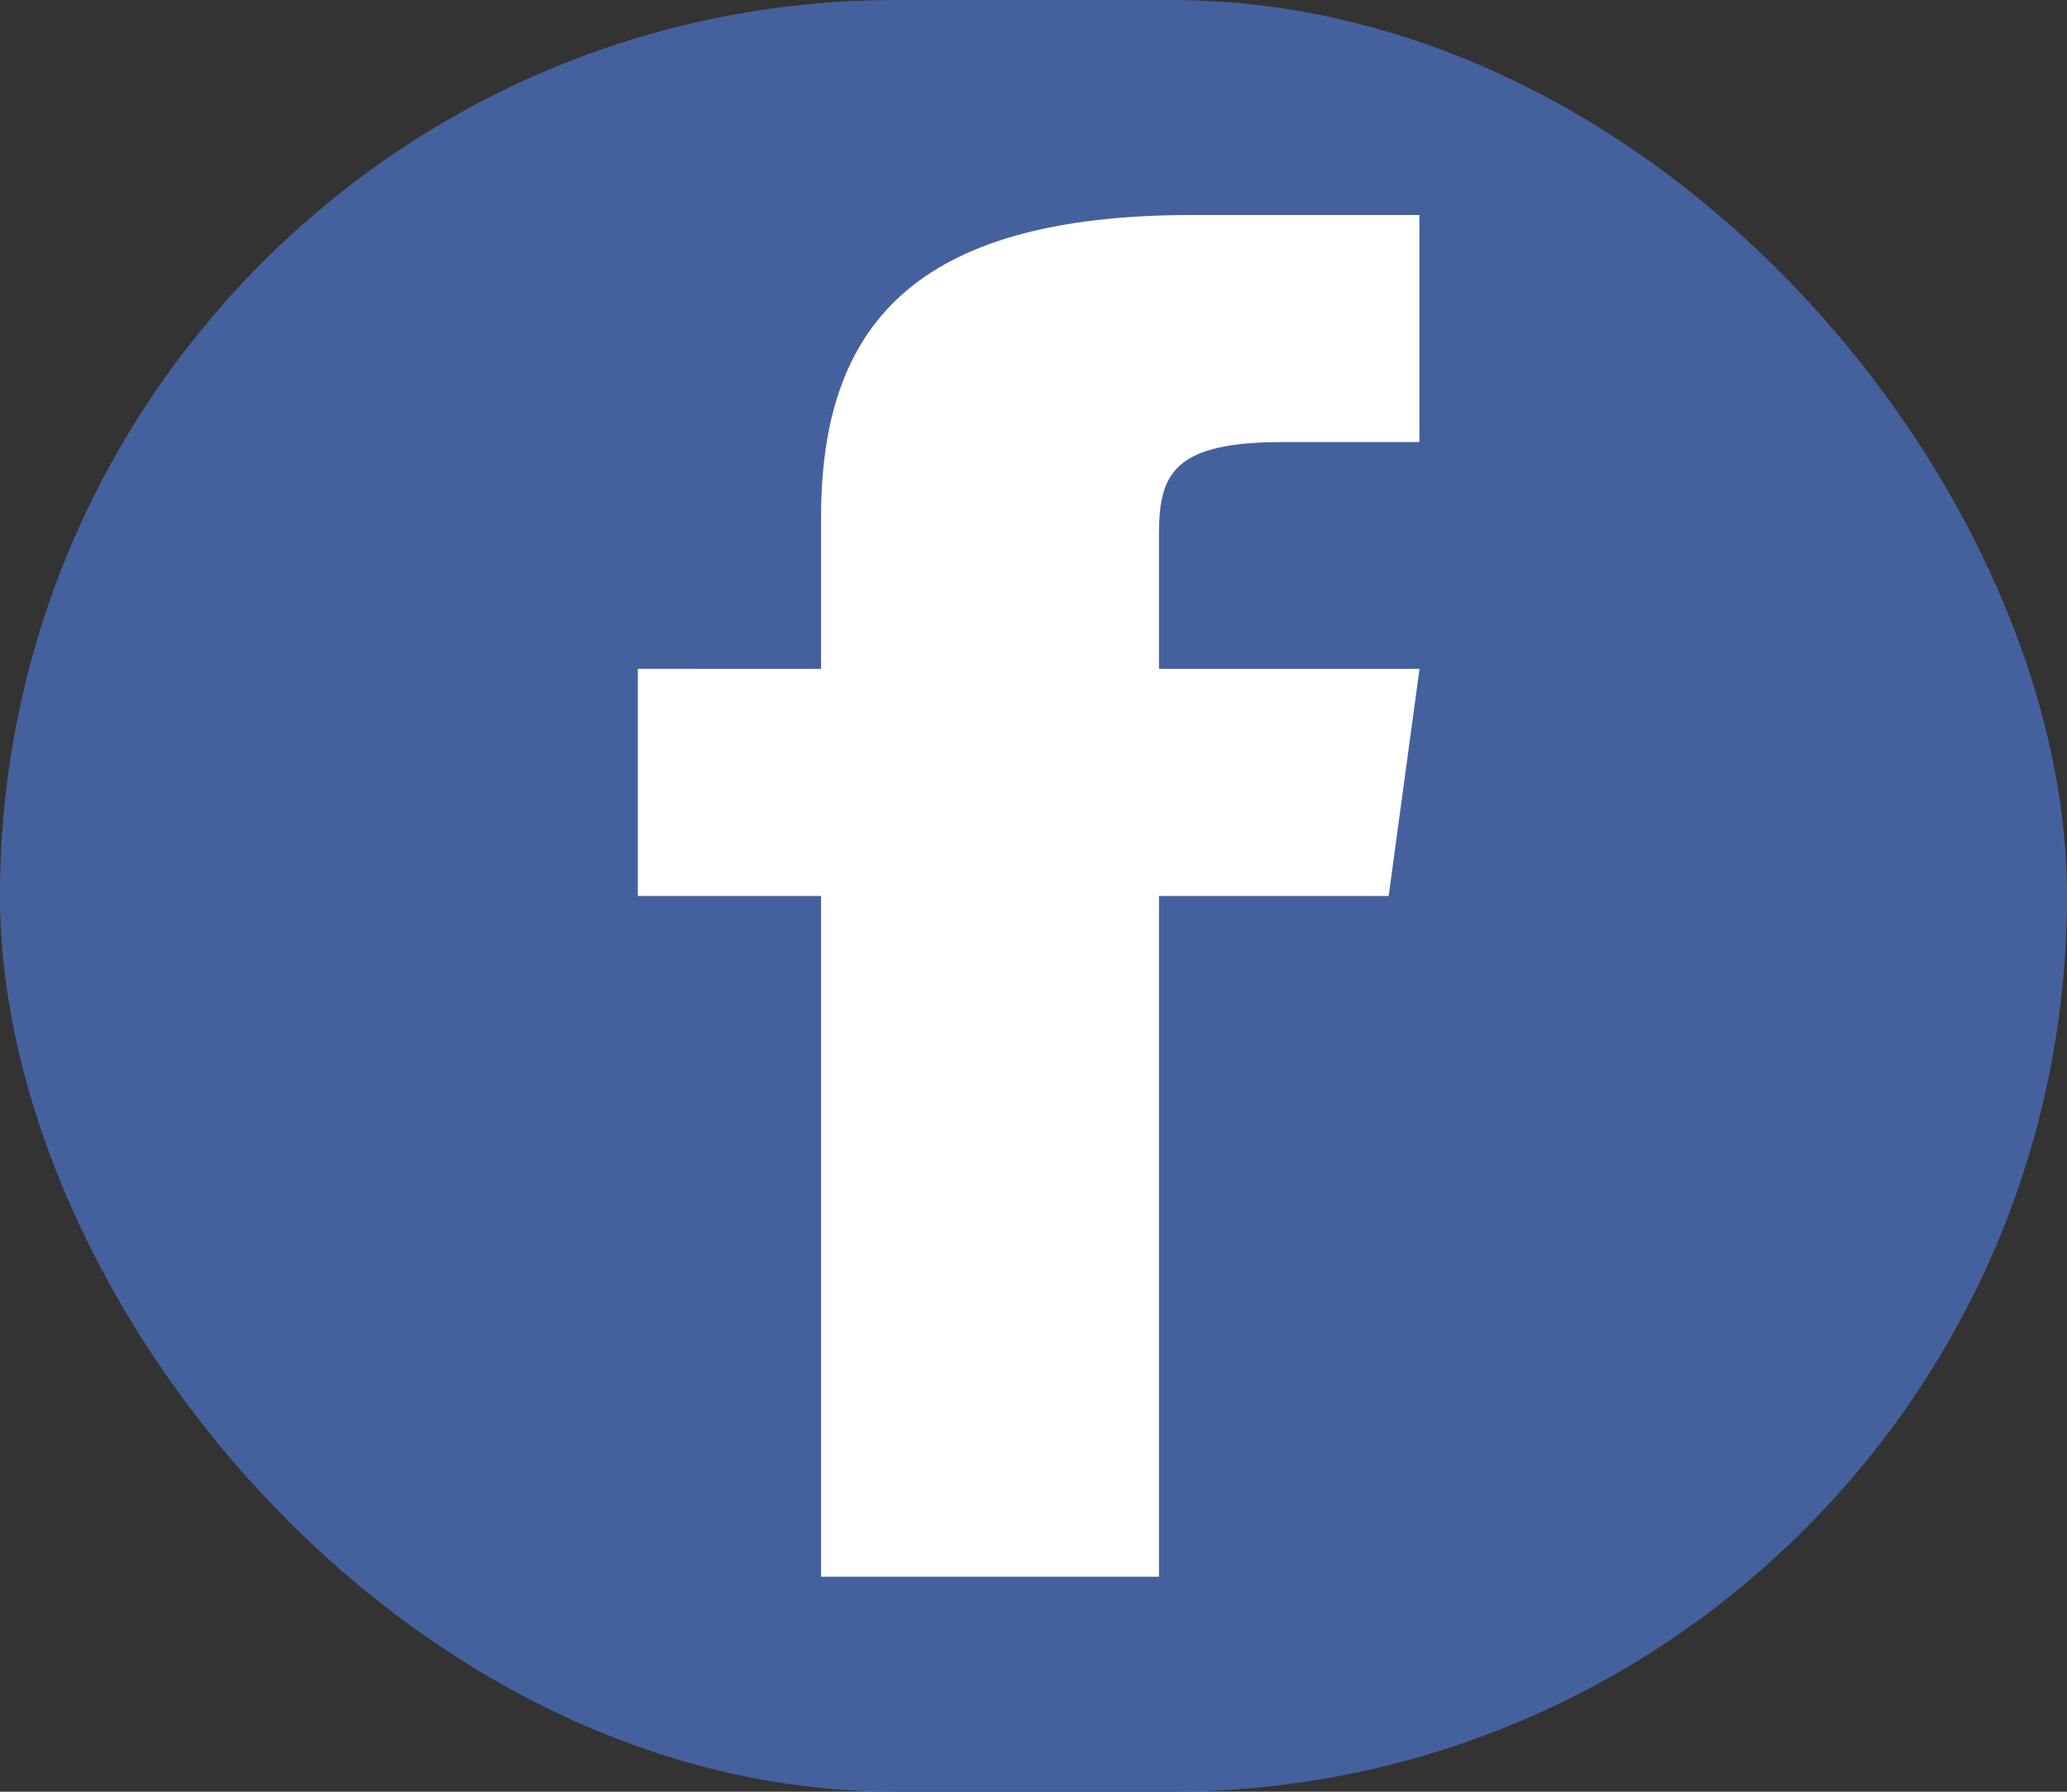 <svg xmlns="http://www.w3.org/2000/svg" width="45" height="39" viewBox="0 0 45 39">
  <rect x="0" y="0" width="45" height="39" fill="#333333" stroke="none"/>
  <g id="Facebook" transform="translate(0 -552.362)">
    <rect id="rect3758-1" width="45" height="39" rx="19.5" transform="translate(0 552.362)" fill="#45619d"/>
    <path id="rect2989-1" d="M167.066,60c-6.073,0-8.077,2.426-8.077,6.586v3.293H155v4.943h3.989V89.64h7.357V74.822h5l.672-4.943h-5.672V66.942c0-1.328.335-2,2.7-2h2.97V60Z" transform="translate(-141.114 497.042)" fill="#fff"/>
  </g>
</svg>
